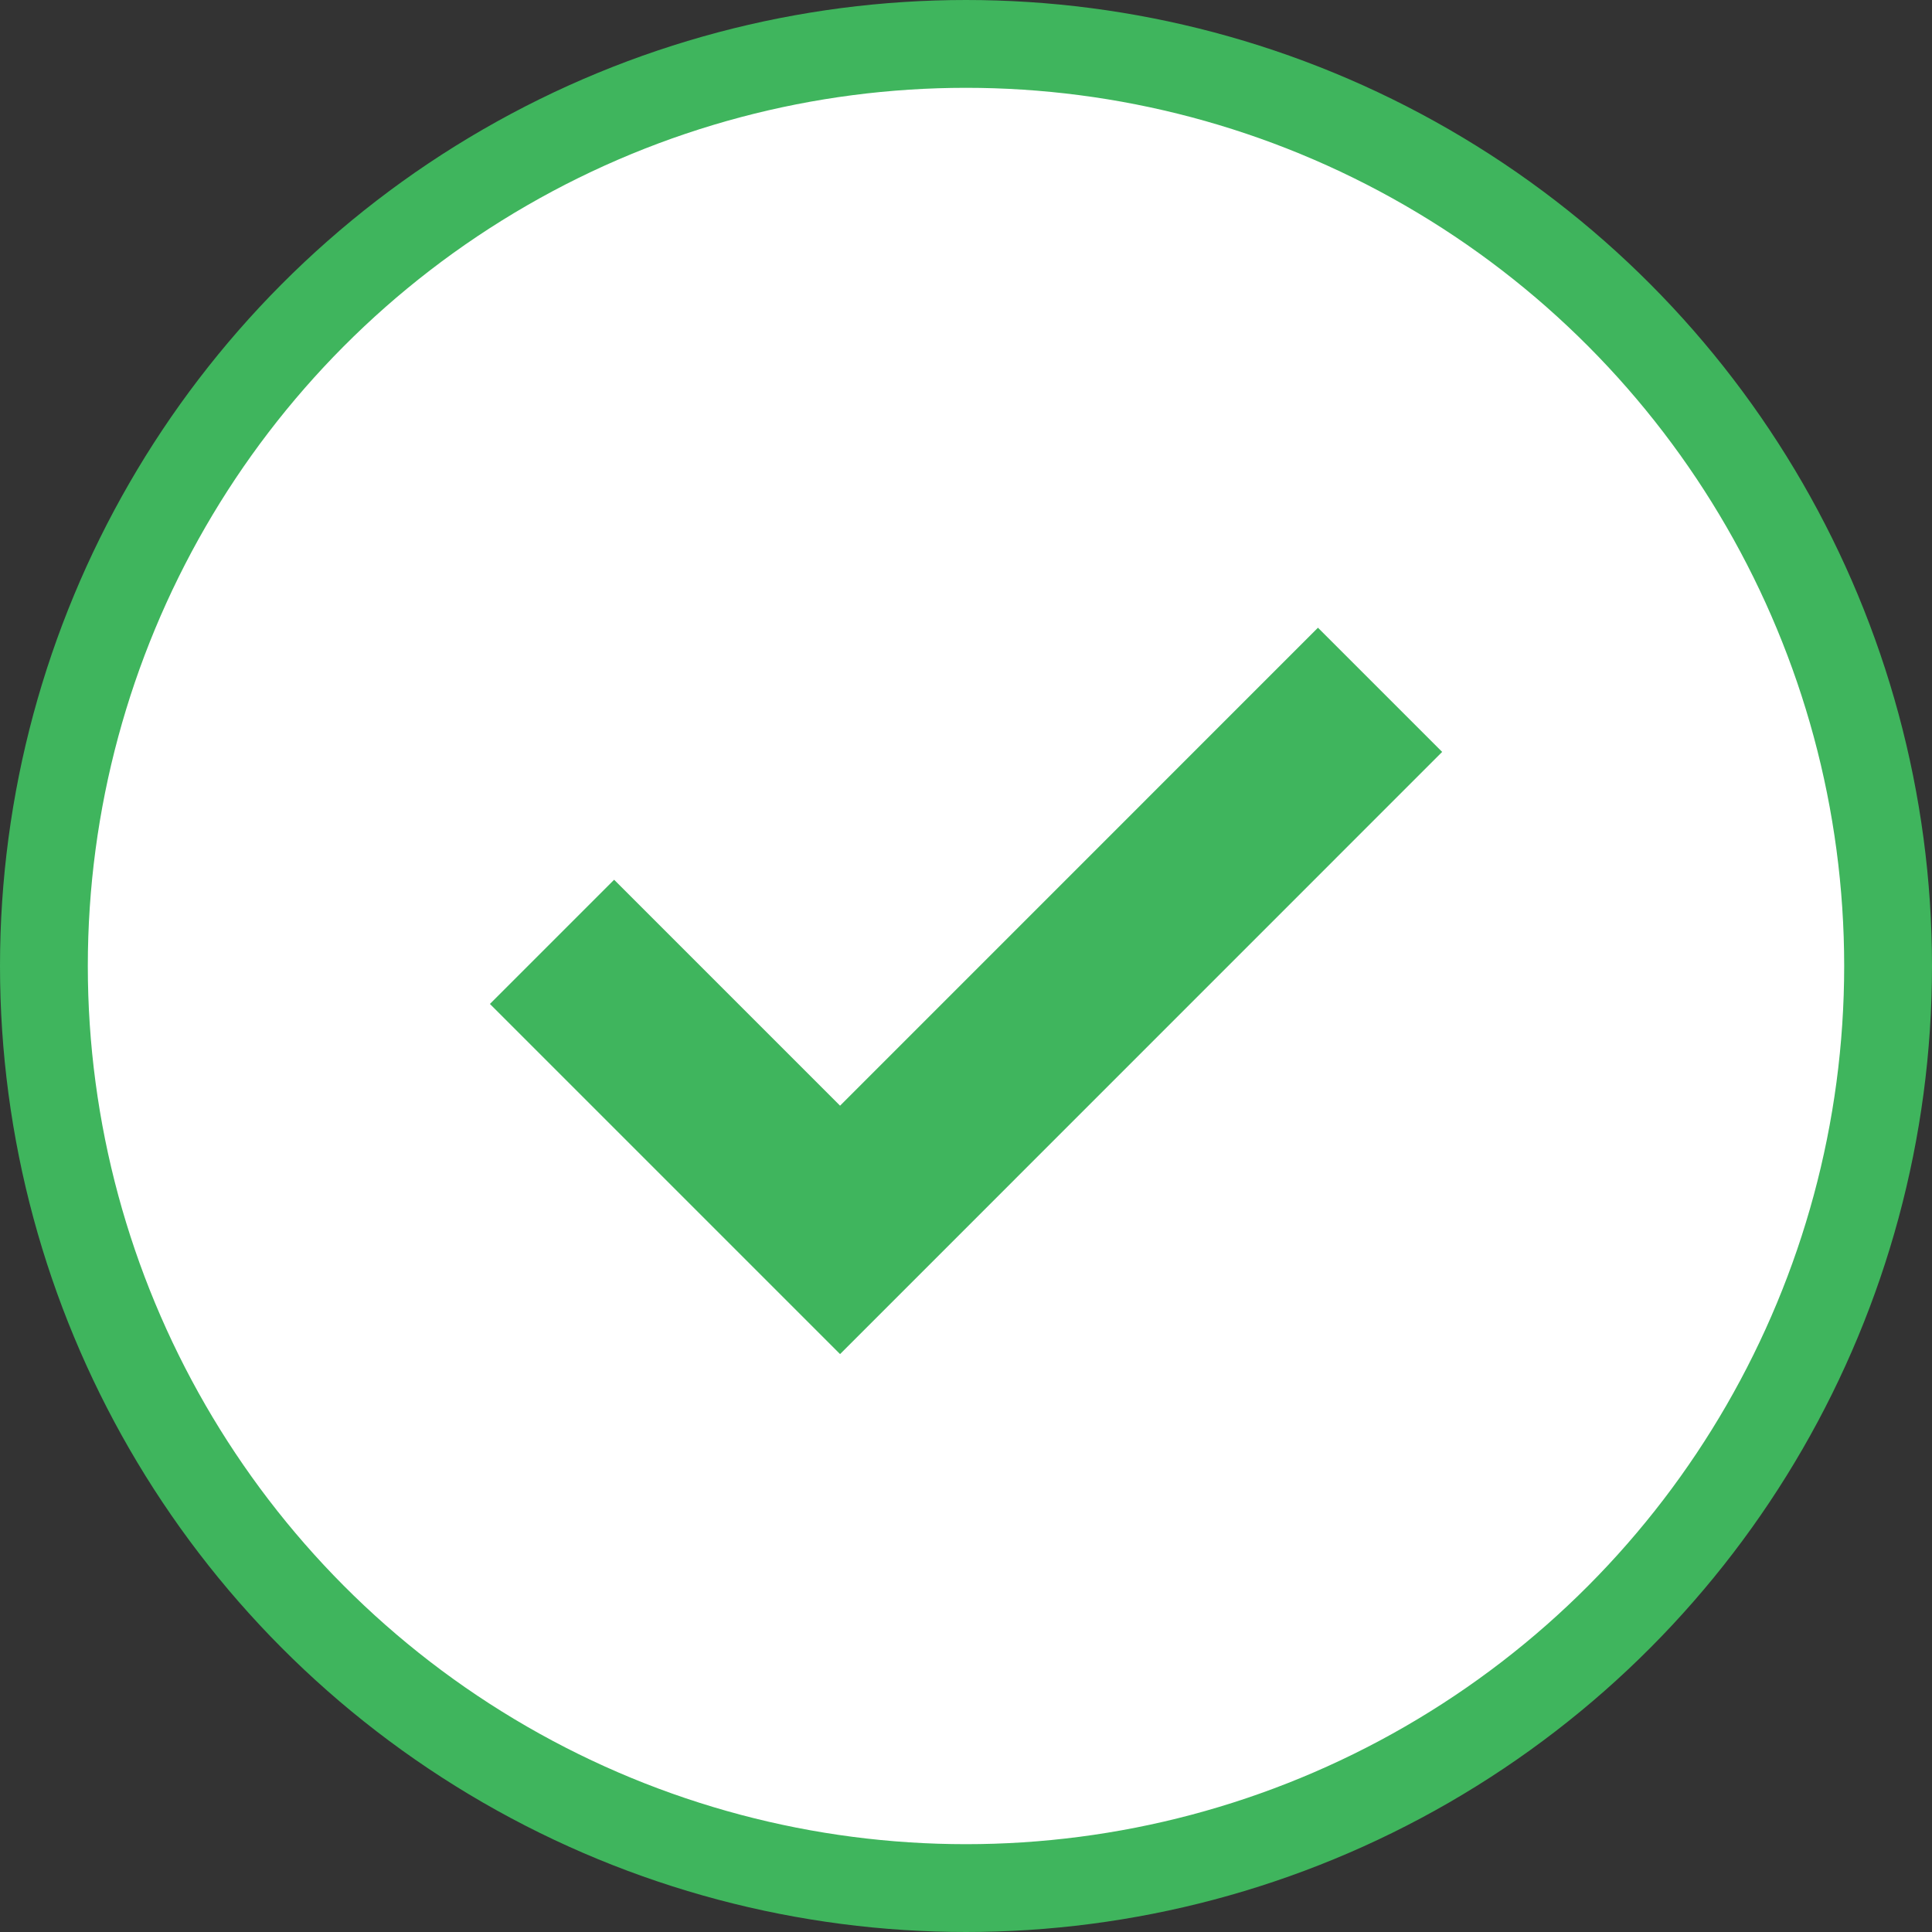 <svg width="22" height="22" fill="none" xmlns="http://www.w3.org/2000/svg"><rect width="100%" height="100%" fill="#333333" stroke="none"/><circle cx="11" cy="11" r="10.5" fill="#fff" stroke="#3FB55D"/><path d="m6.286 10.725 3.28 3.28 6.149-6.15" stroke="#3FB55D" stroke-width="2"/></svg>